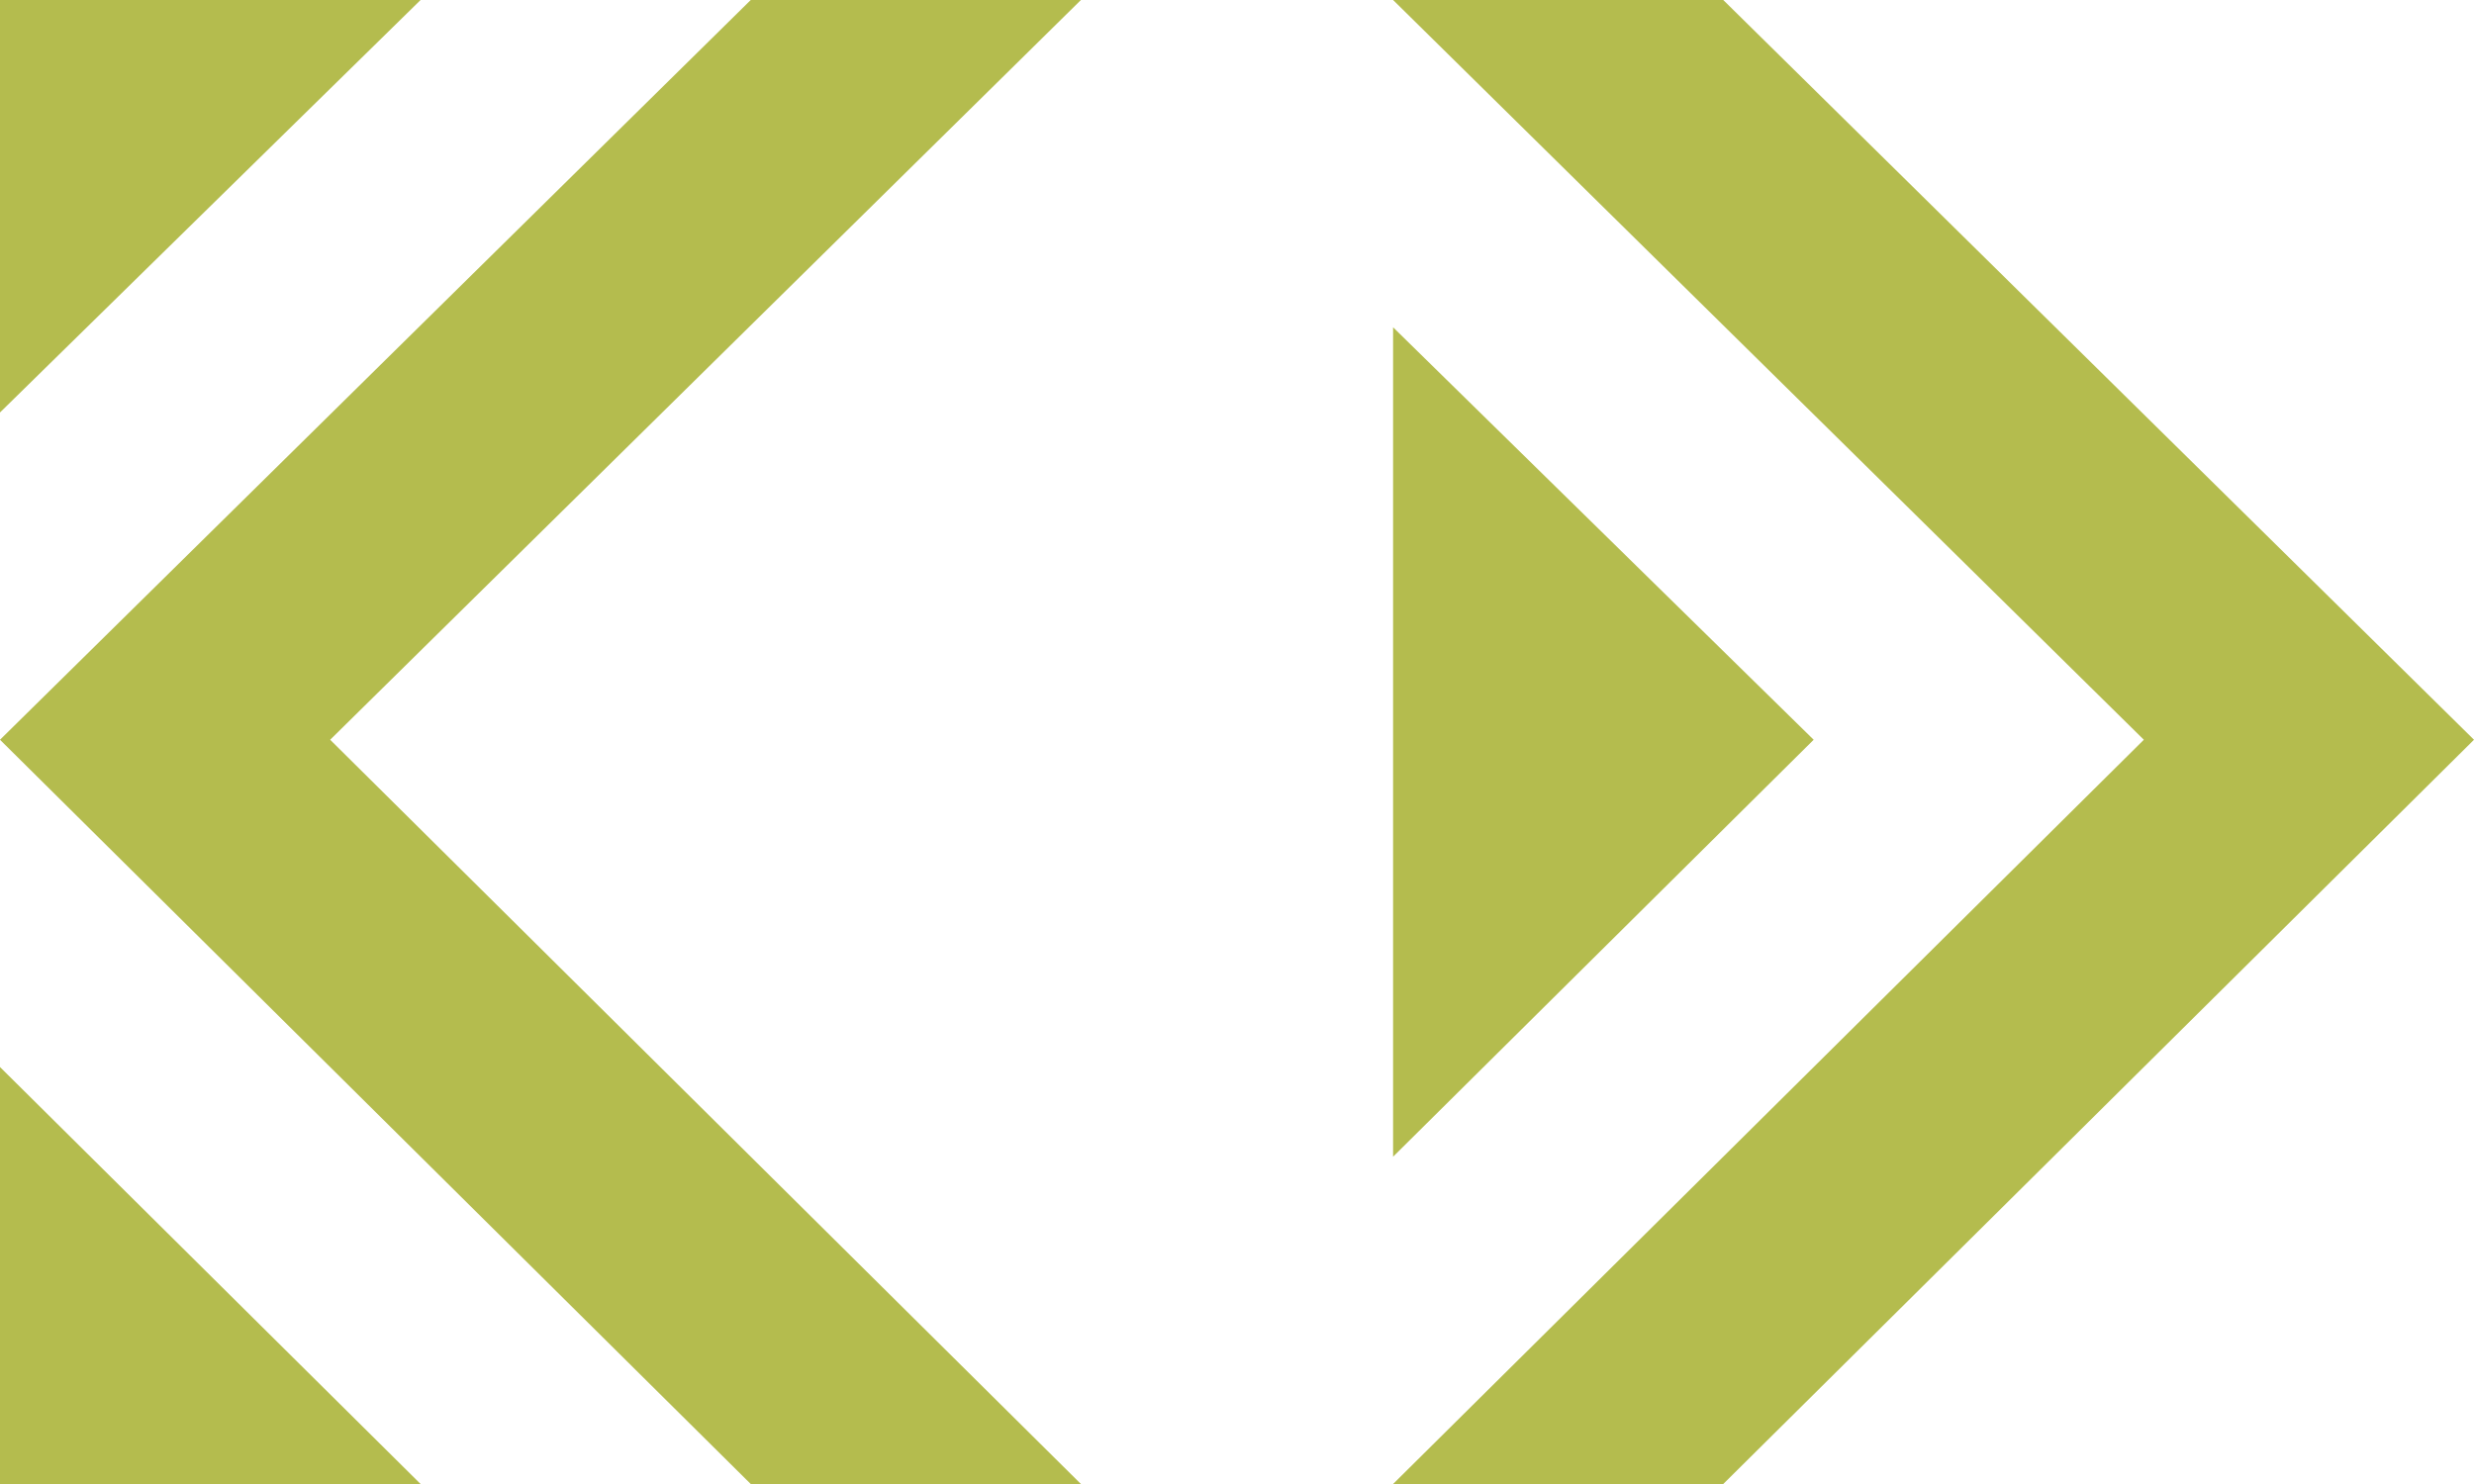 <?xml version="1.0" encoding="UTF-8"?>
<svg id="_レイヤー_1" xmlns="http://www.w3.org/2000/svg" viewBox="0 0 550 330">
  <defs>
    <style>
      .cls-1 {
        fill: #b4bc4e;
      }
    </style>
  </defs>
  <g id="_レイヤー_1-2">
    <polygon class="cls-1" points="383.1 0 309.7 0 476.6 164.5 309.7 330 383.1 330 550 164.5 383.1 0"/>
    <polygon class="cls-1" points="309.7 72.78 309.7 257.22 403.2 164.5 309.7 72.78"/>
    <polygon class="cls-1" points="166.9 0 0 164.5 166.9 330 240.3 330 73.4 164.5 240.3 0 166.9 0"/>
    <polygon class="cls-1" points="0 0 0 91.72 93.5 0 0 0"/>
    <polygon class="cls-1" points="0 330 93.5 330 0 237.28 0 330"/>
  </g>
</svg>